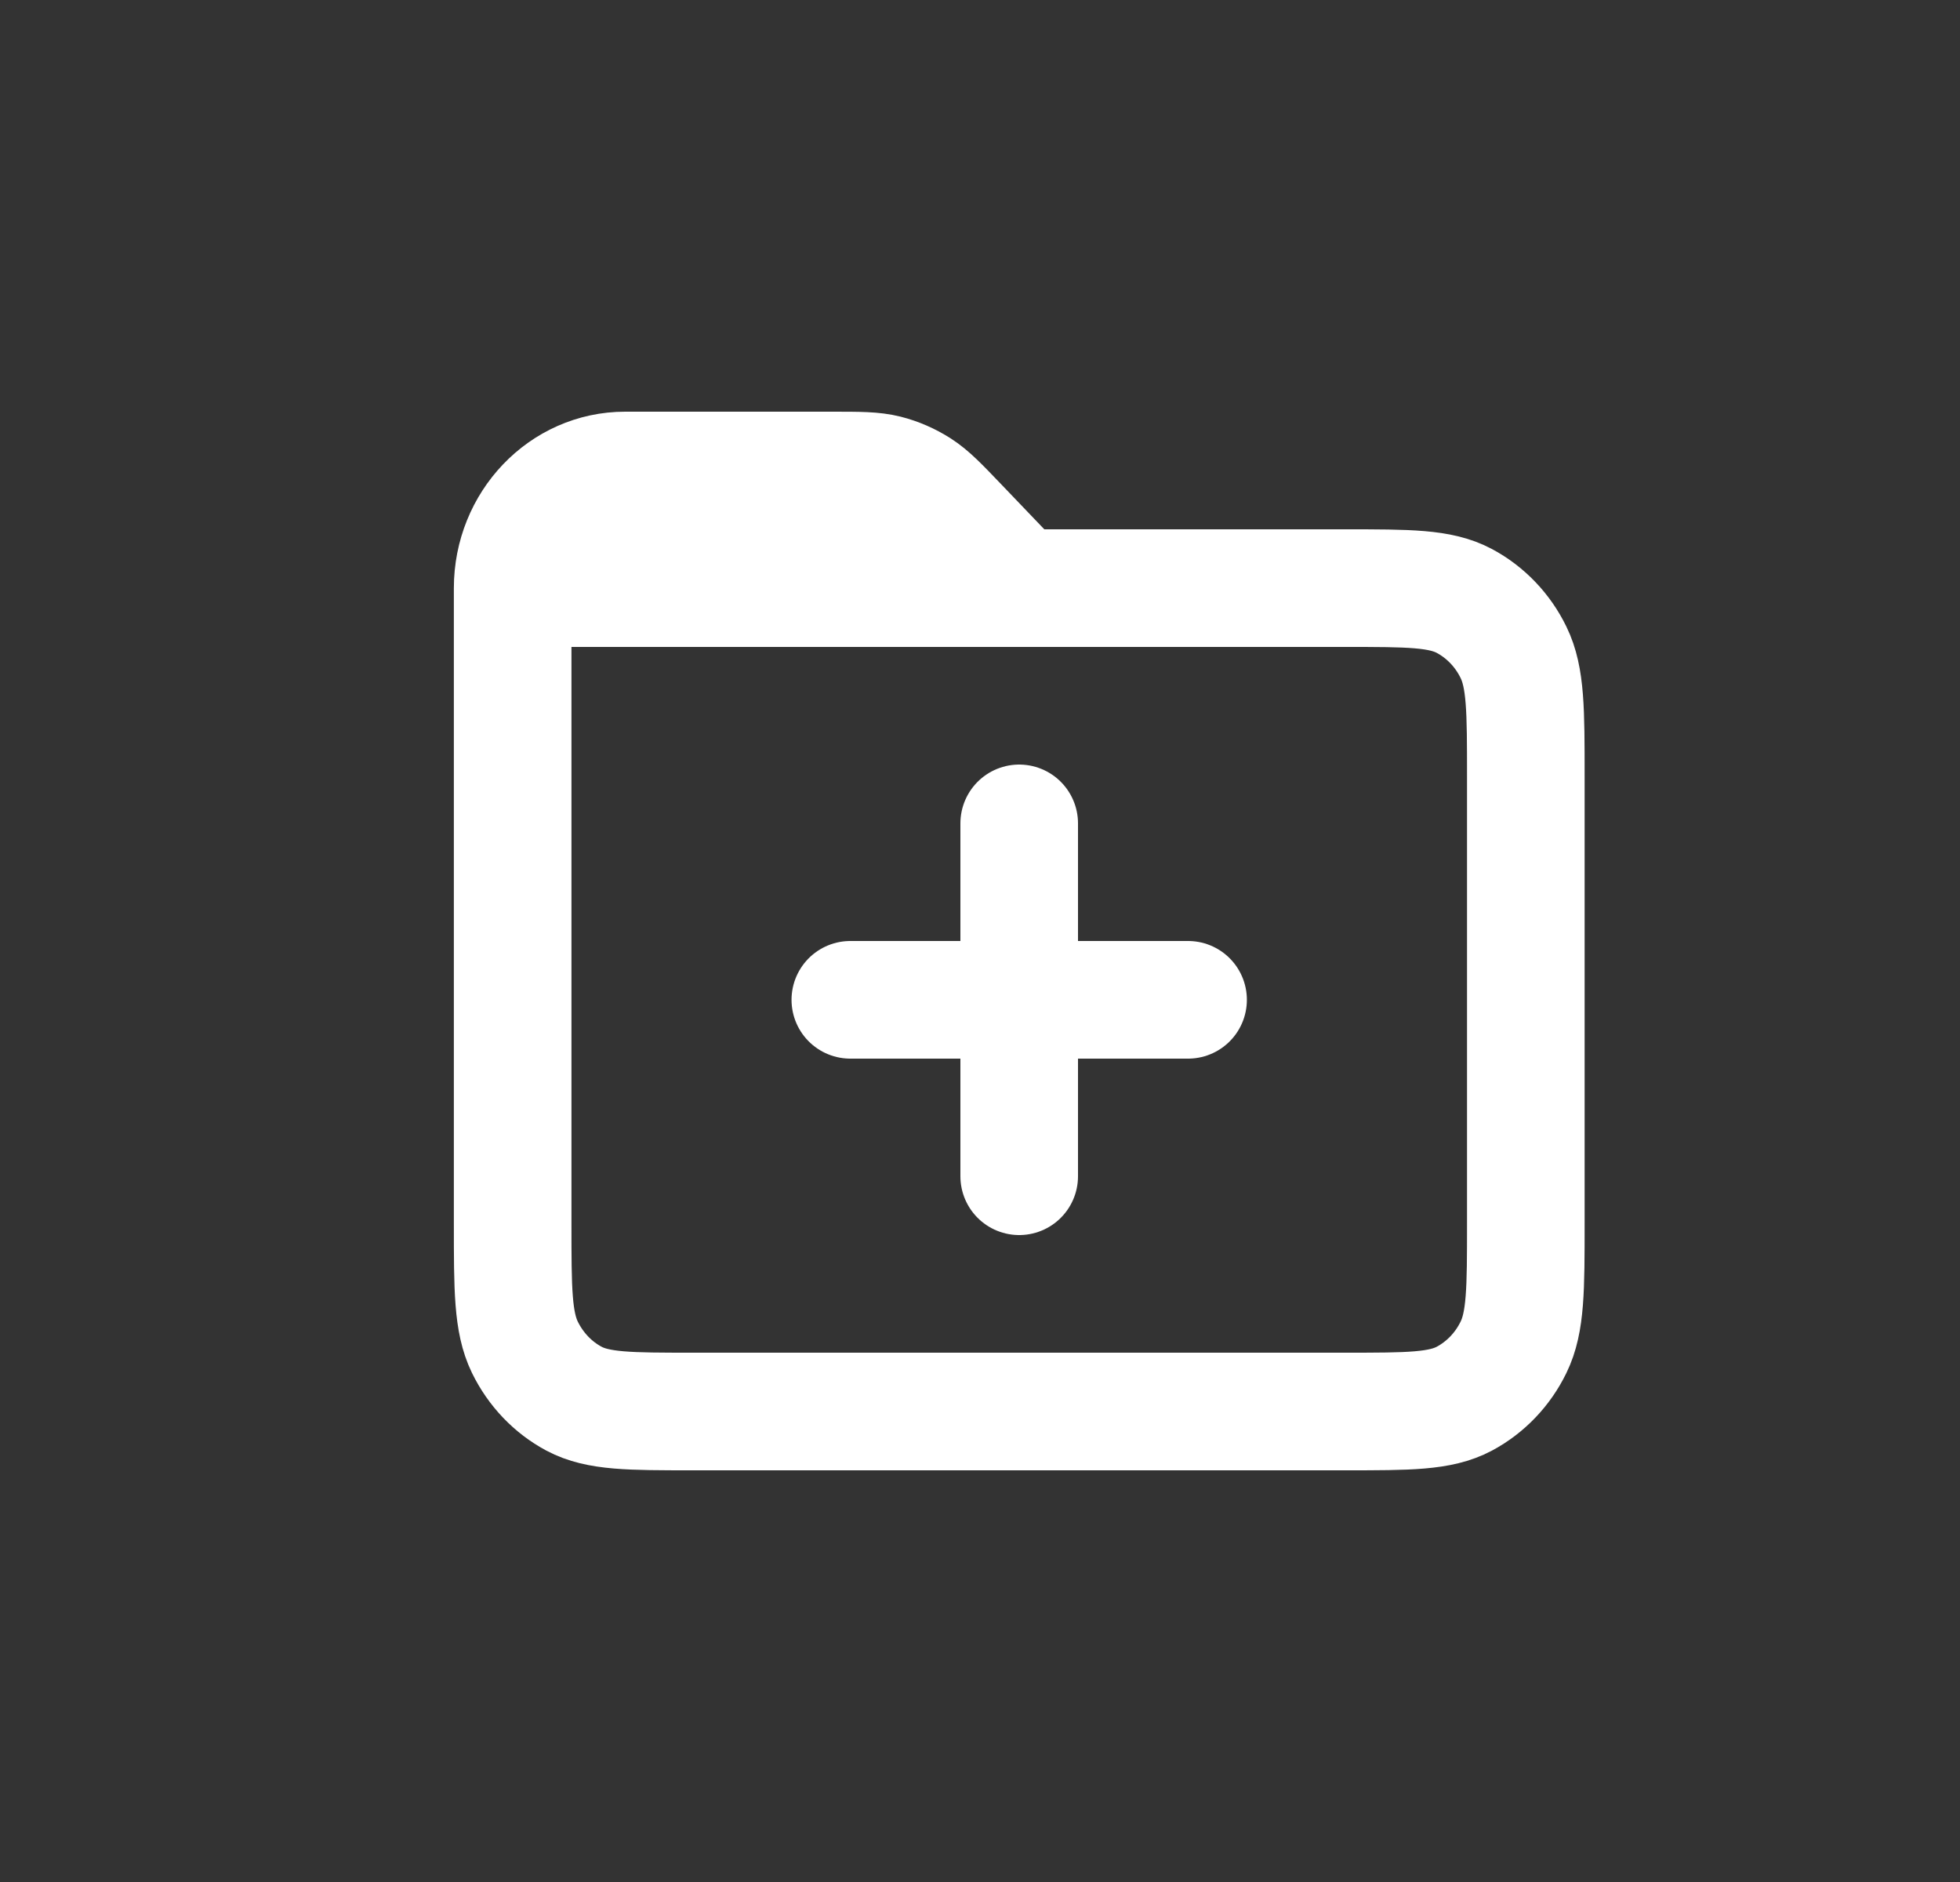 <svg width="25" height="24" viewBox="0 0 25 24" fill="none" xmlns="http://www.w3.org/2000/svg">
<rect x="0" y="0" width="25" height="24" fill="#333333" stroke="none"/>
<g id="Icon">
<path id="Vector" d="M13 15V12.75M13 12.75V10.5M13 12.75H10.846M13 12.75H15.154M6.539 7.5V15.6C6.539 16.44 6.539 16.86 6.695 17.181C6.833 17.463 7.052 17.693 7.322 17.837C7.629 18 8.031 18 8.834 18H17.166C17.969 18 18.37 18 18.677 17.837C18.947 17.693 19.168 17.463 19.305 17.181C19.462 16.86 19.462 16.44 19.462 15.6L19.462 9.9C19.462 9.06 19.462 8.64 19.305 8.319C19.168 8.037 18.947 7.807 18.677 7.663C18.37 7.5 17.968 7.5 17.164 7.5H13M6.539 7.5H13M6.539 7.5C6.539 6.672 7.181 6 7.974 6H10.613C10.964 6 11.14 6 11.305 6.041C11.451 6.078 11.591 6.139 11.72 6.221C11.865 6.314 11.989 6.444 12.237 6.703L13 7.5" stroke="white" stroke-width="1.5" stroke-linecap="round" stroke-linejoin="round"/>
</g>
</svg>
